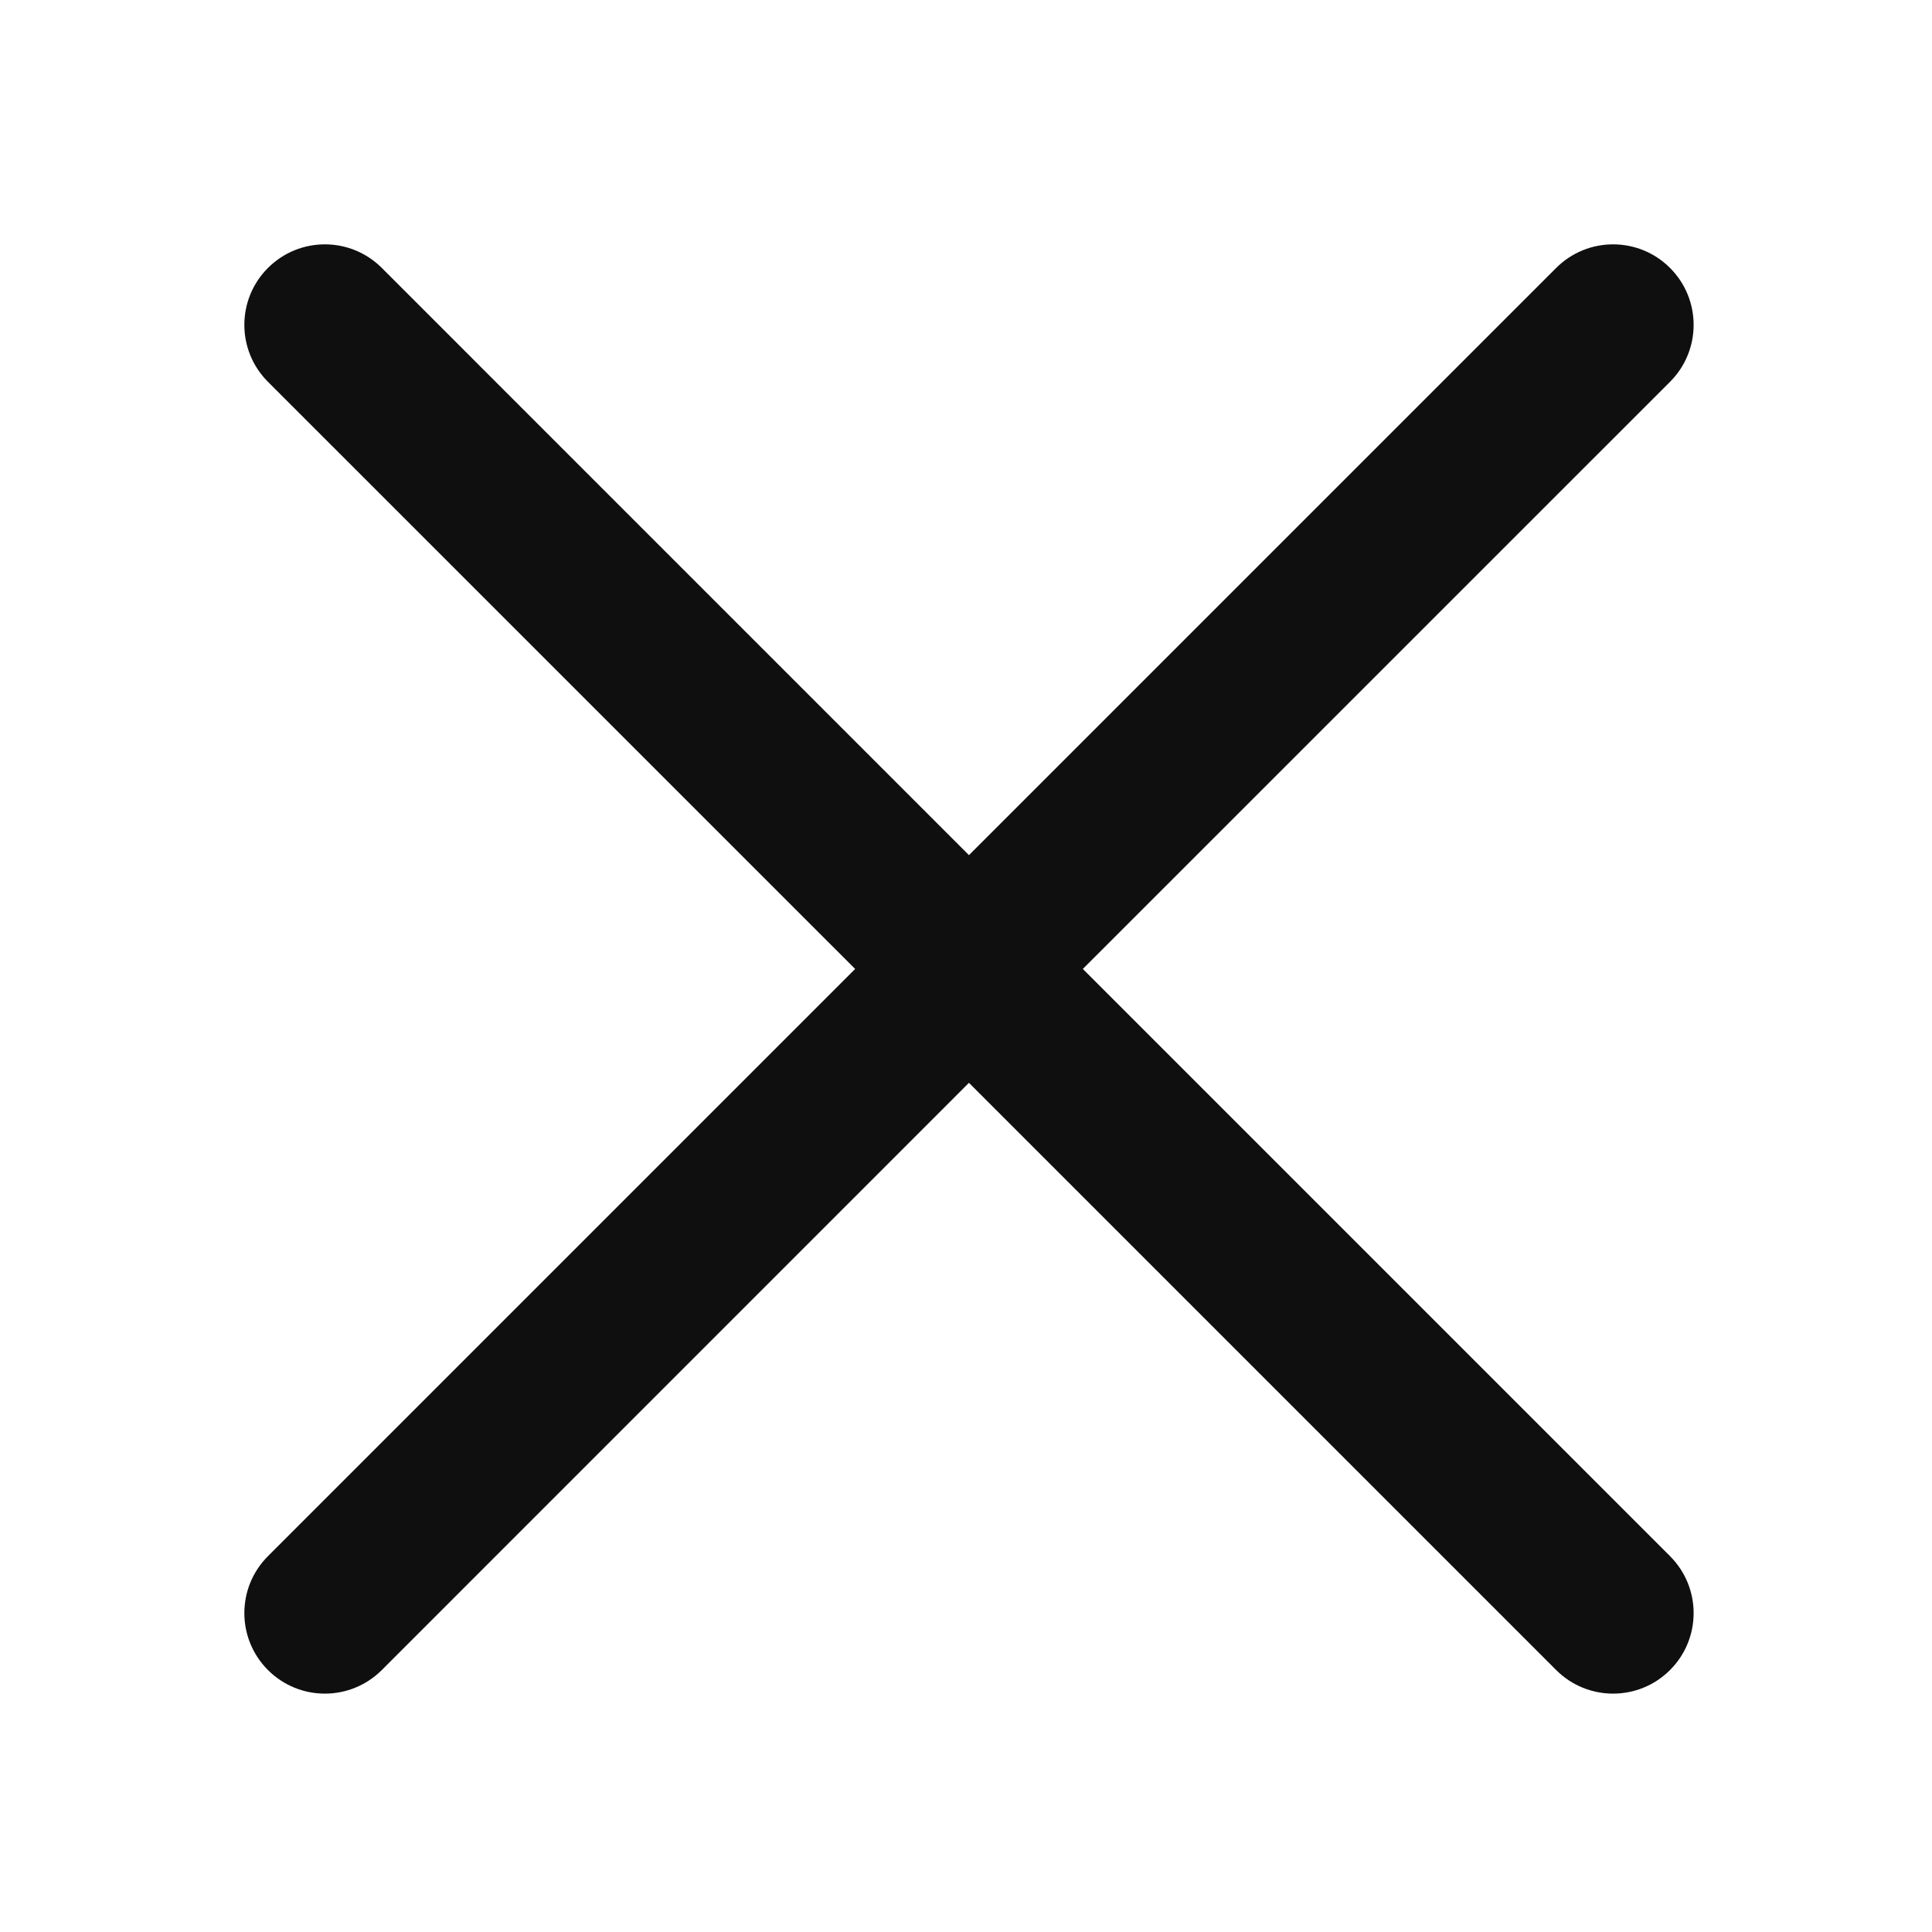<svg width="32" height="32" viewBox="0 0 32 32" fill="none" xmlns="http://www.w3.org/2000/svg">
<path d="M27.661 4.438C27.14 3.917 26.296 3.917 25.775 4.438L16.049 14.164L6.324 4.438C5.803 3.917 4.959 3.917 4.438 4.438C3.917 4.959 3.917 5.803 4.438 6.324L14.164 16.049L4.438 25.775C3.917 26.296 3.917 27.14 4.438 27.661C4.959 28.182 5.803 28.182 6.324 27.661L16.049 17.935L25.775 27.661C26.296 28.182 27.14 28.182 27.661 27.661C28.182 27.14 28.182 26.296 27.661 25.775L17.935 16.049L27.661 6.324C28.182 5.803 28.182 4.959 27.661 4.438Z" fill="#0F0F0F"/>
</svg>
